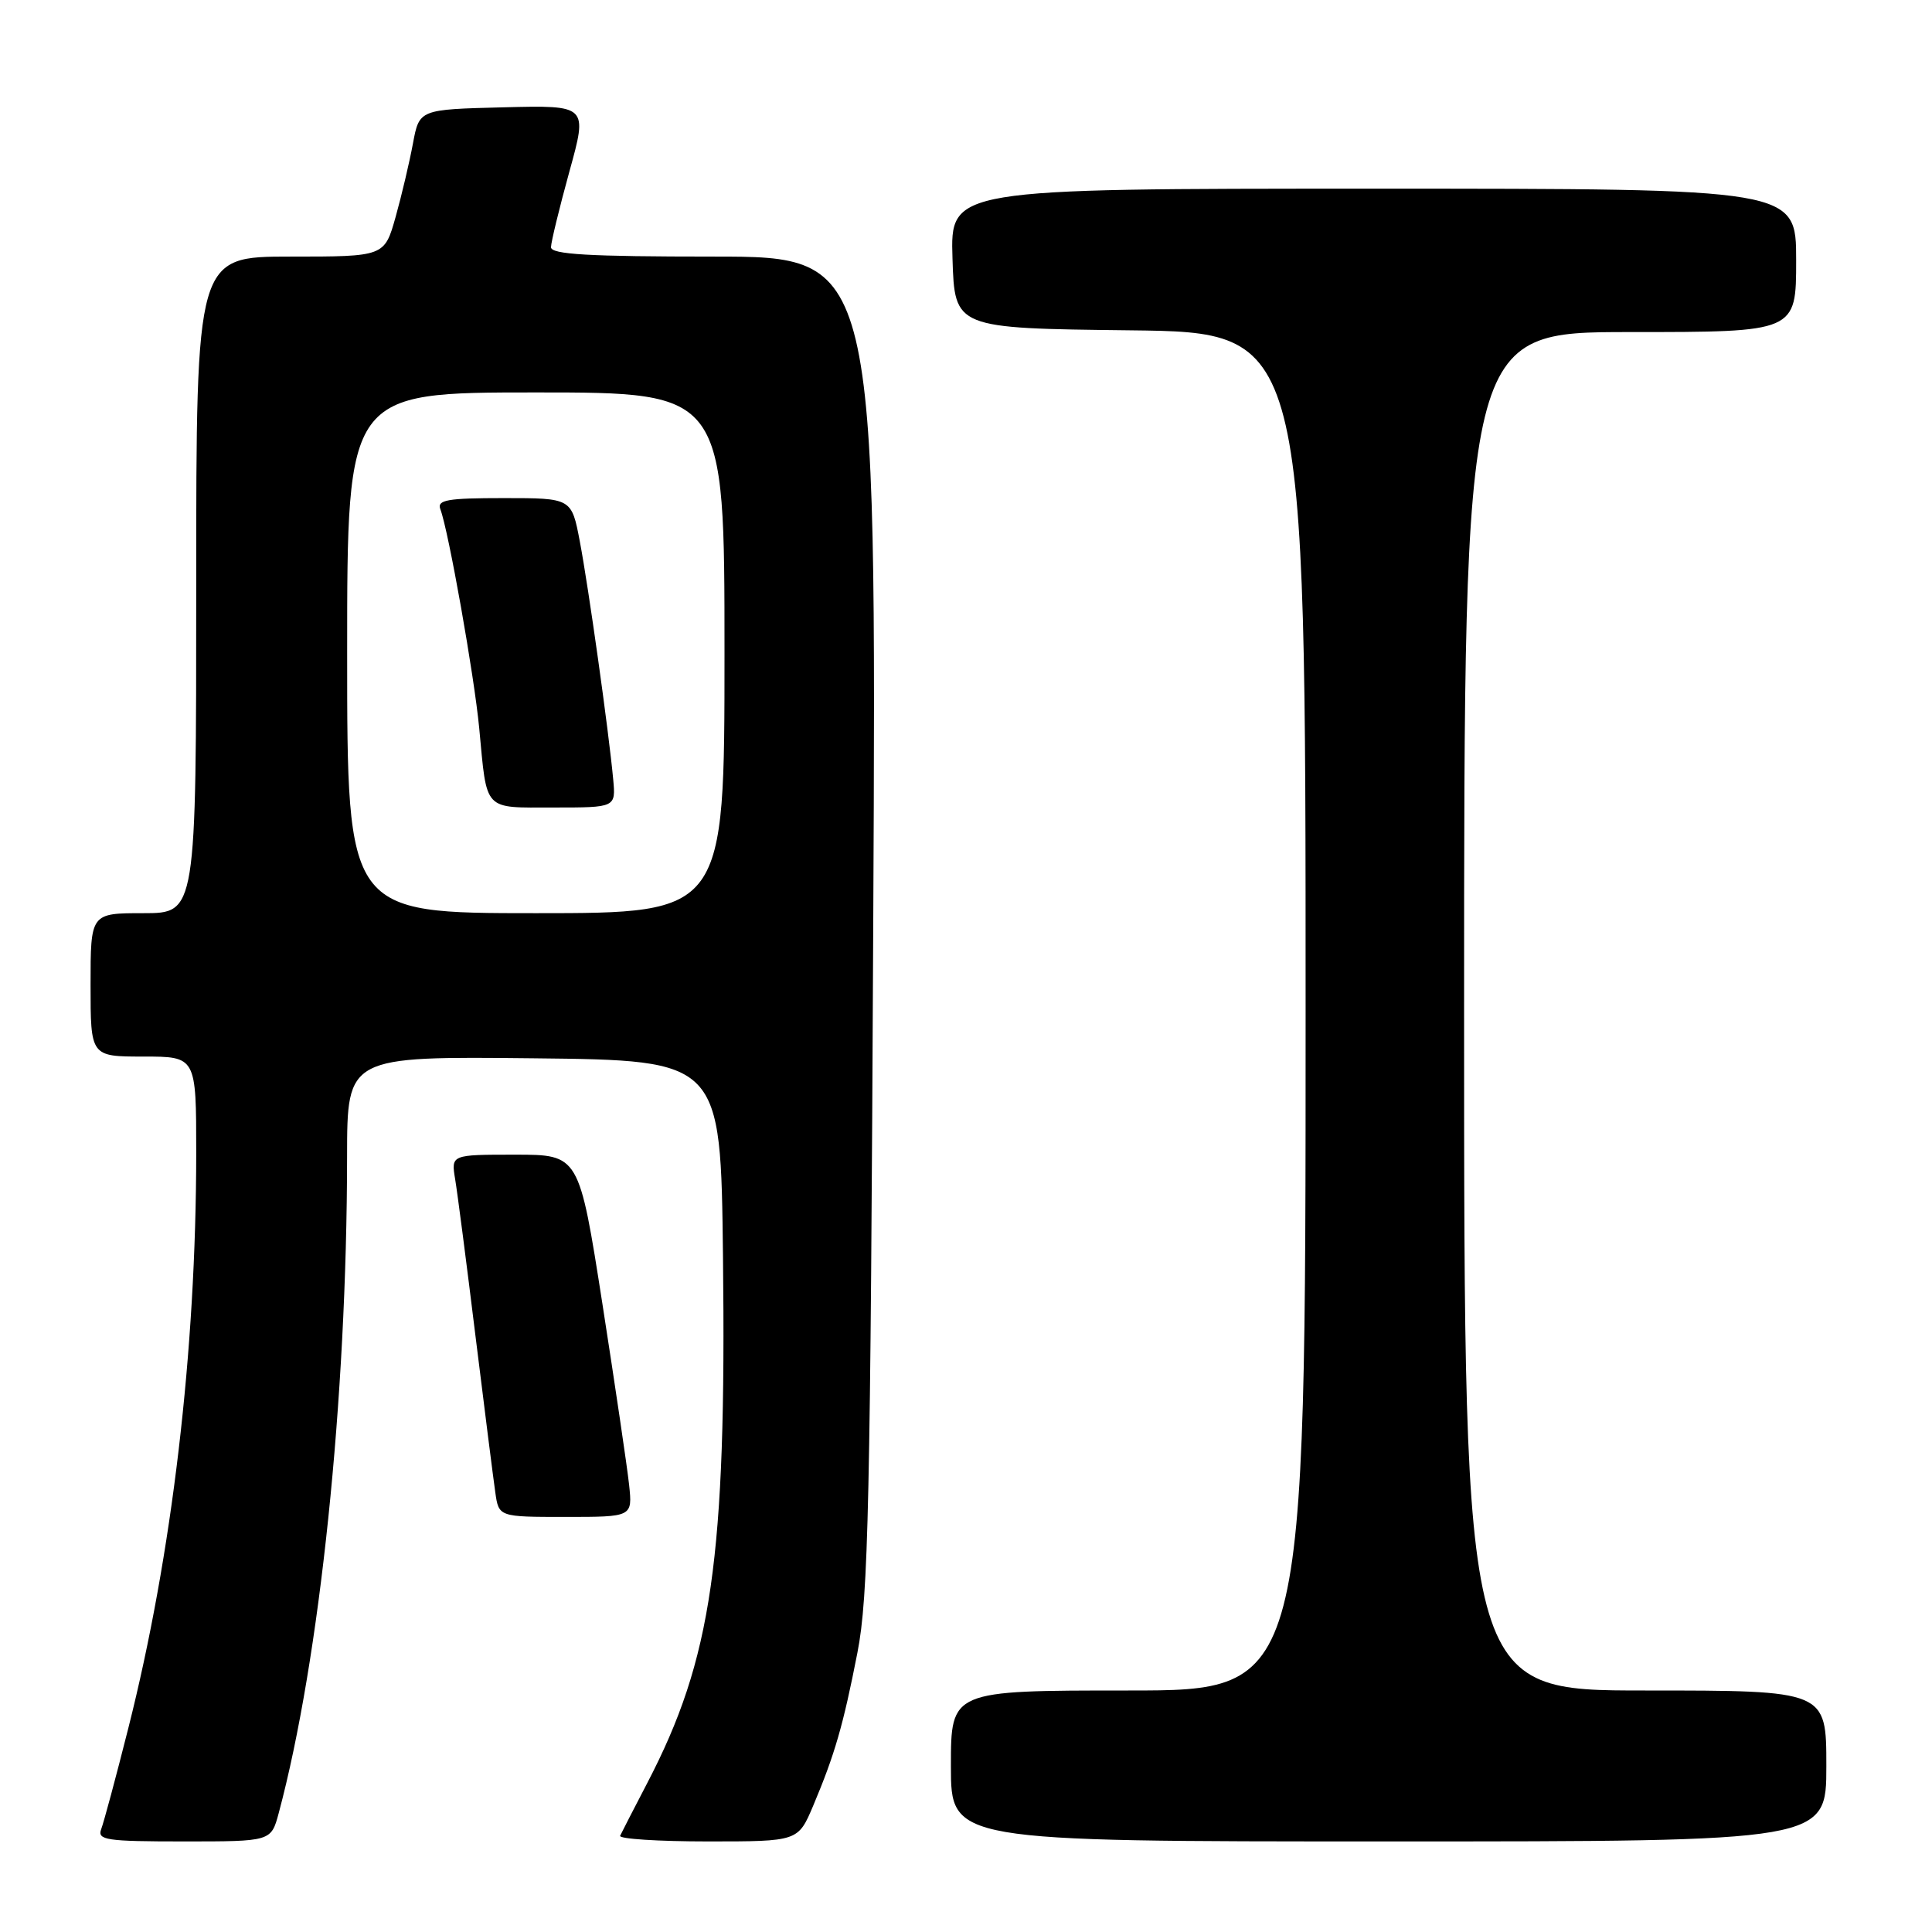 <?xml version="1.0" encoding="UTF-8" standalone="no"?>
<!DOCTYPE svg PUBLIC "-//W3C//DTD SVG 1.1//EN" "http://www.w3.org/Graphics/SVG/1.1/DTD/svg11.dtd" >
<svg xmlns="http://www.w3.org/2000/svg" xmlns:xlink="http://www.w3.org/1999/xlink" version="1.1" viewBox="0 0 256 256">
 <g >
 <path fill="currentColor"
d=" M 36.93 240.25 C 42.38 219.90 45.97 185.44 45.99 153.23 C 46.00 139.97 46.00 139.97 70.75 140.23 C 95.50 140.50 95.50 140.50 95.80 166.50 C 96.26 206.50 94.34 219.81 85.75 236.29 C 83.97 239.71 82.36 242.84 82.17 243.25 C 81.99 243.66 87.22 244.00 93.79 244.00 C 105.75 244.00 105.75 244.00 107.76 239.25 C 110.62 232.46 111.73 228.62 113.61 219.00 C 115.07 211.57 115.34 199.37 115.71 122.25 C 116.14 34.00 116.14 34.00 94.57 34.00 C 77.97 34.00 73.00 33.71 73.01 32.75 C 73.02 32.06 74.12 27.55 75.45 22.72 C 77.88 13.94 77.88 13.94 66.72 14.22 C 55.56 14.50 55.56 14.50 54.72 19.00 C 54.26 21.48 53.23 25.86 52.42 28.75 C 50.94 34.00 50.94 34.00 38.47 34.00 C 26.00 34.00 26.00 34.00 26.00 77.50 C 26.00 121.00 26.00 121.00 19.00 121.00 C 12.00 121.00 12.00 121.00 12.00 130.50 C 12.00 140.00 12.00 140.00 19.00 140.00 C 26.00 140.00 26.00 140.00 26.00 152.75 C 25.99 179.00 22.81 206.00 17.00 229.00 C 15.37 235.46 13.75 241.48 13.41 242.37 C 12.86 243.82 14.08 244.00 24.35 244.00 C 35.92 244.00 35.92 244.00 36.93 240.25 Z  M 242.00 234.00 C 242.00 224.00 242.00 224.00 218.00 224.00 C 194.00 224.00 194.00 224.00 194.00 134.00 C 194.00 44.00 194.00 44.00 216.00 44.00 C 238.00 44.00 238.00 44.00 238.00 34.50 C 238.00 25.00 238.00 25.00 181.96 25.00 C 125.92 25.00 125.92 25.00 126.21 34.25 C 126.50 43.50 126.50 43.50 149.75 43.77 C 173.00 44.04 173.00 44.04 173.00 134.02 C 173.00 224.00 173.00 224.00 149.50 224.00 C 126.00 224.00 126.00 224.00 126.00 234.00 C 126.00 244.00 126.00 244.00 184.00 244.00 C 242.00 244.00 242.00 244.00 242.00 234.00 Z  M 83.36 196.75 C 83.11 194.41 81.51 183.61 79.82 172.75 C 76.73 153.00 76.73 153.00 68.25 153.00 C 59.77 153.00 59.77 153.00 60.31 156.25 C 60.61 158.04 61.82 167.38 63.00 177.00 C 64.19 186.62 65.37 195.96 65.63 197.75 C 66.09 201.00 66.09 201.00 74.95 201.00 C 83.81 201.00 83.81 201.00 83.36 196.75 Z  M 46.00 86.50 C 46.00 52.00 46.00 52.00 71.00 52.00 C 96.00 52.00 96.00 52.00 96.00 86.50 C 96.00 121.00 96.00 121.00 71.00 121.00 C 46.00 121.00 46.00 121.00 46.00 86.50 Z  M 81.25 103.25 C 80.66 96.86 77.98 77.79 76.83 71.75 C 75.74 66.00 75.74 66.00 66.76 66.00 C 59.26 66.00 57.88 66.24 58.35 67.48 C 59.42 70.27 62.84 89.51 63.50 96.50 C 64.55 107.63 63.96 107.00 73.37 107.00 C 81.60 107.00 81.60 107.00 81.25 103.25 Z "/>
</g>
</svg>